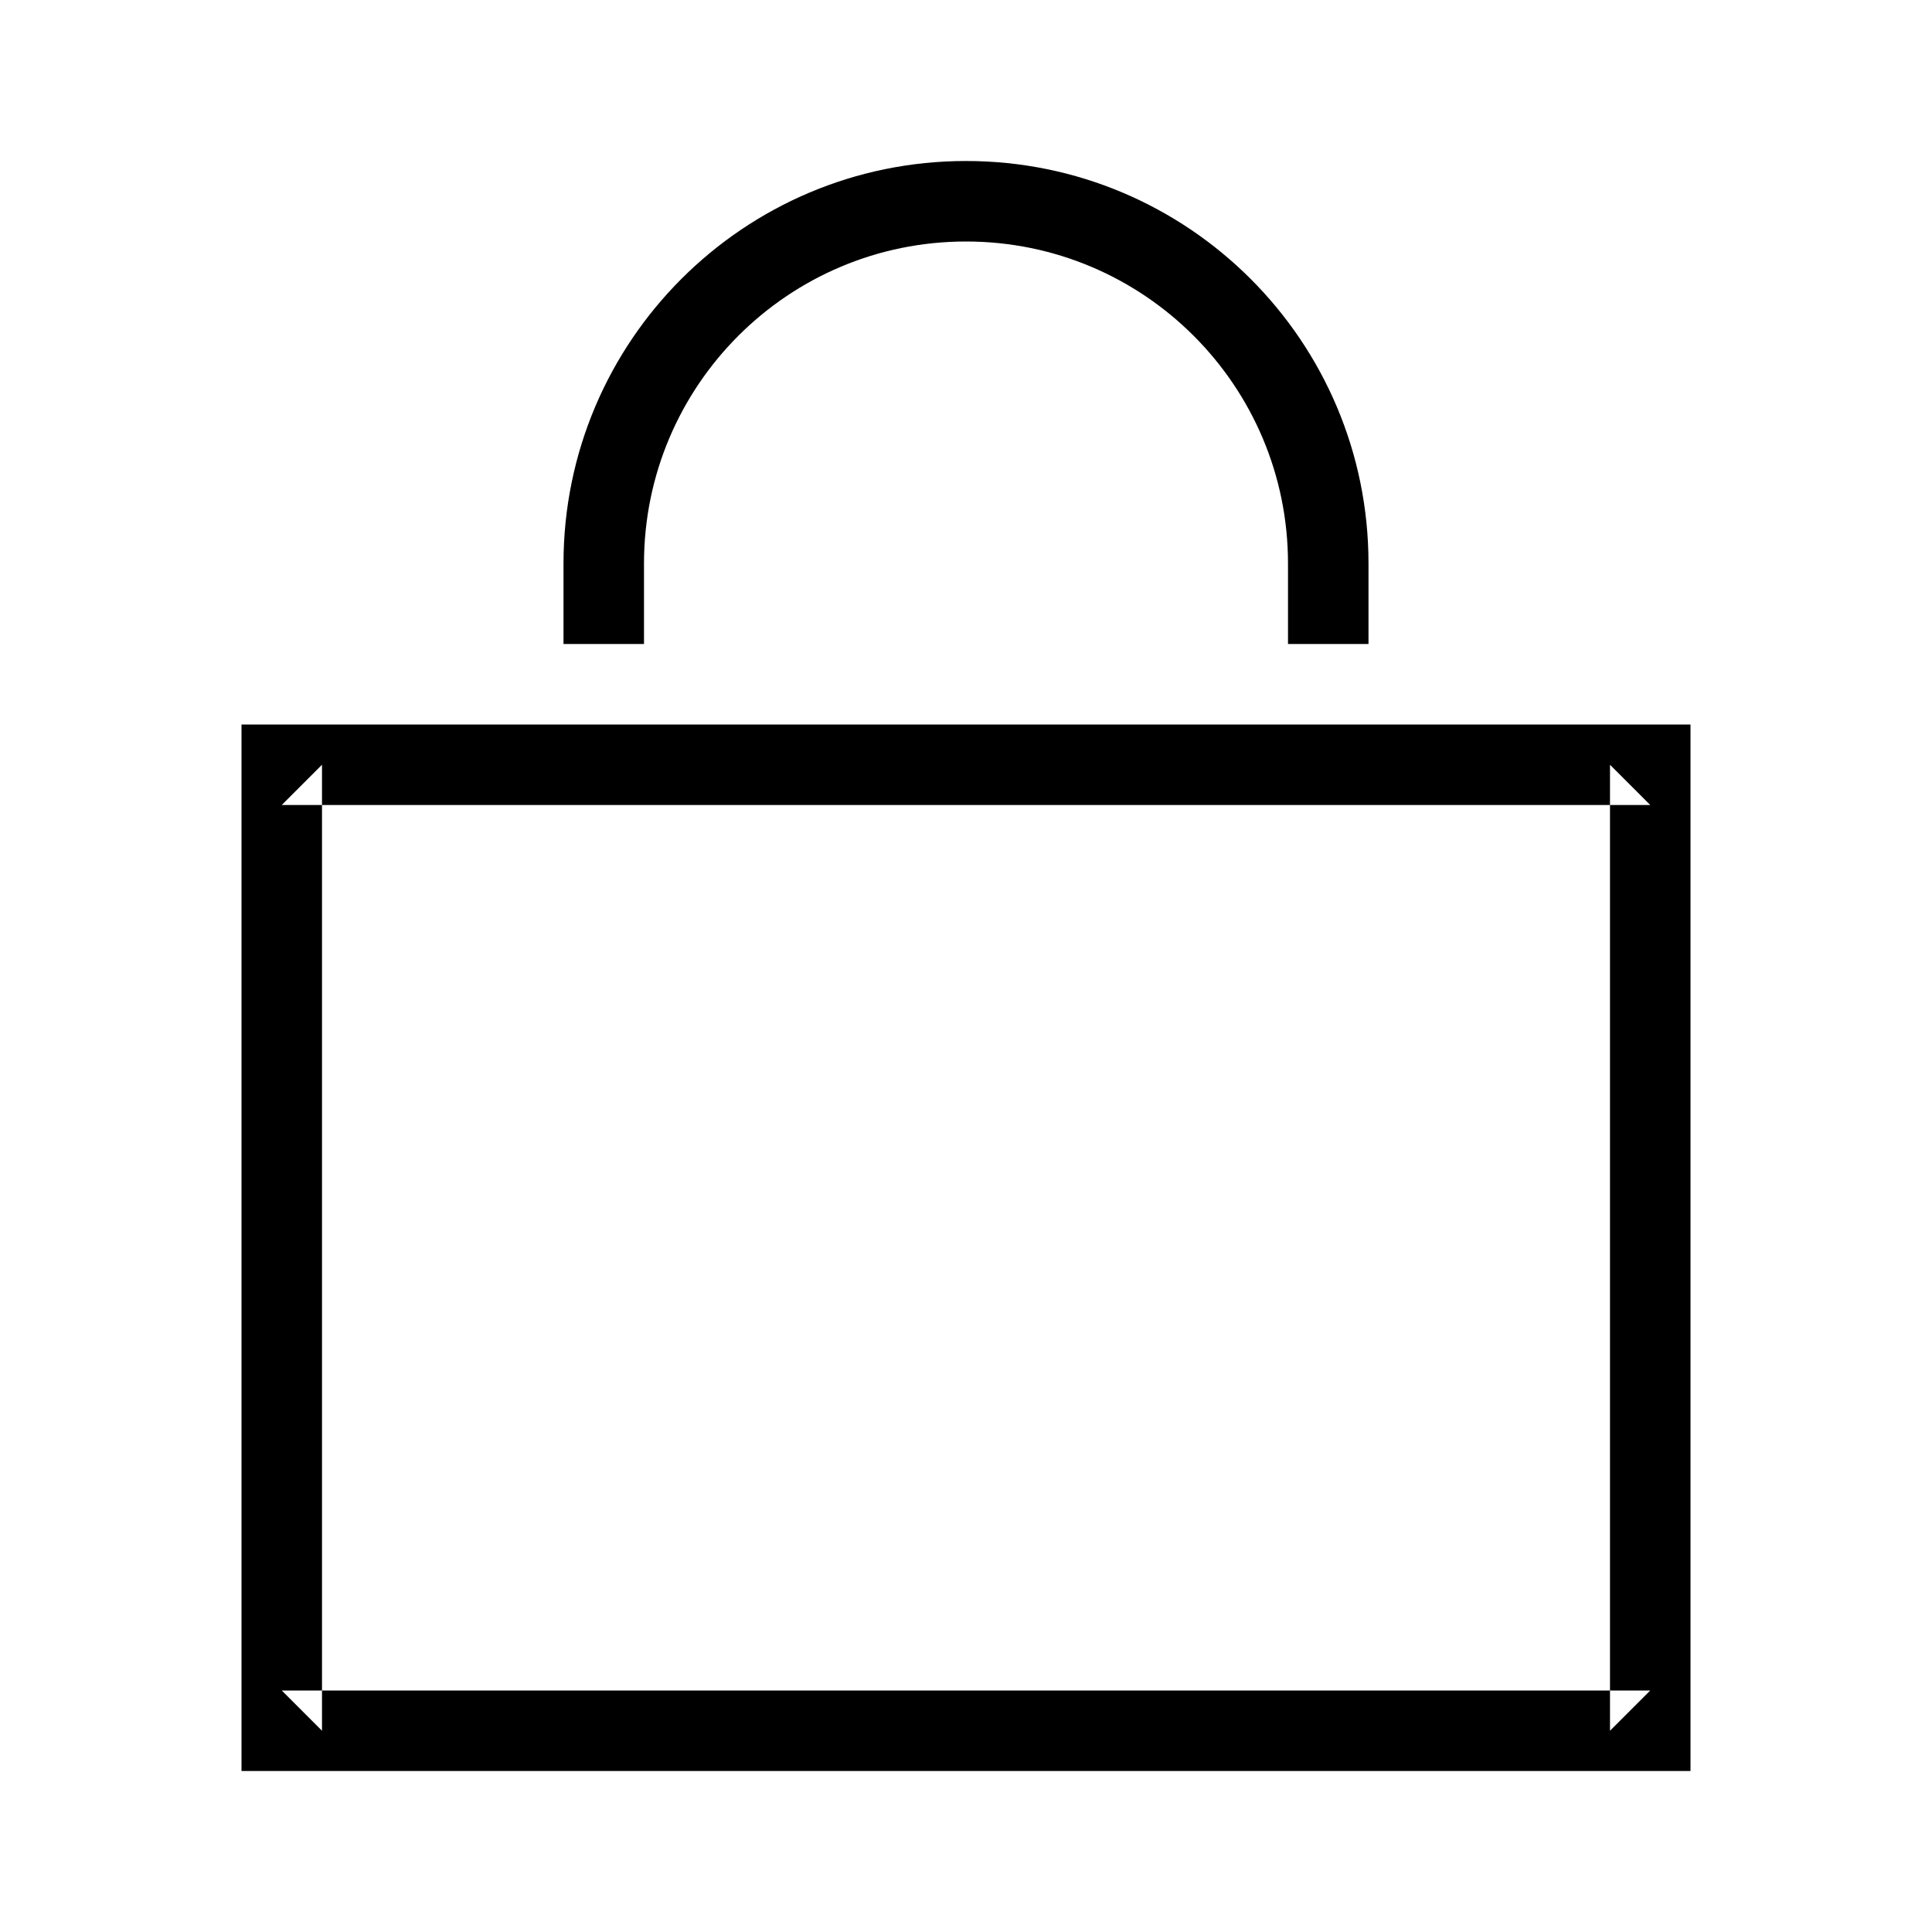 <?xml version="1.0" encoding="UTF-8"?>
<svg width="24px" height="24px" viewBox="0 0 24 24" version="1.1" xmlns="http://www.w3.org/2000/svg" xmlns:xlink="http://www.w3.org/1999/xlink">
    <!-- Generator: Sketch 40.1 (33804) - http://www.bohemiancoding.com/sketch -->
    <title>cart</title>
    <desc>Created with Sketch.</desc>
    <defs></defs>
    <g id="icons" stroke="none" stroke-width="1" fill="none" fill-rule="evenodd">
        <g id="Mobile-Portrait" transform="translate(-13, -13)" fill="#000000">
            <g id="Group-2" transform="translate(16, 15)">
                <g id="shopping-bag-2.3.3.1">
                    <g id="Group">
                        <g id="Outline_Icons">
                            <g id="Group">
                                <path d="M17.5,8 L17,7.5 L17,19.5 L17.5,19 L0.5,19 L1,19.5 L1,7.5 L0.5,8 L17.5,8 Z M0,7 L0,7.5 L0,19.5 L0,20 L0.5,20 L17.5,20 L18,20 L18,19.5 L18,7.5 L18,7 L17.5,7 L0.5,7 L0,7 Z" id="Rectangle-path"></path>
                                <path d="M5,5 C5,2.791 6.791,1 9,1 C11.209,1 13,2.791 13,5 L13,6 L14,6 L14,5 C14,2.239 11.762,0 9,0 C6.239,0 4,2.239 4,5 L4,6 L5,6 L5,5 Z" id="Shape"></path>
                            </g>
                        </g>
                    </g>
                </g>
            </g>
        </g>
    </g>
</svg>
